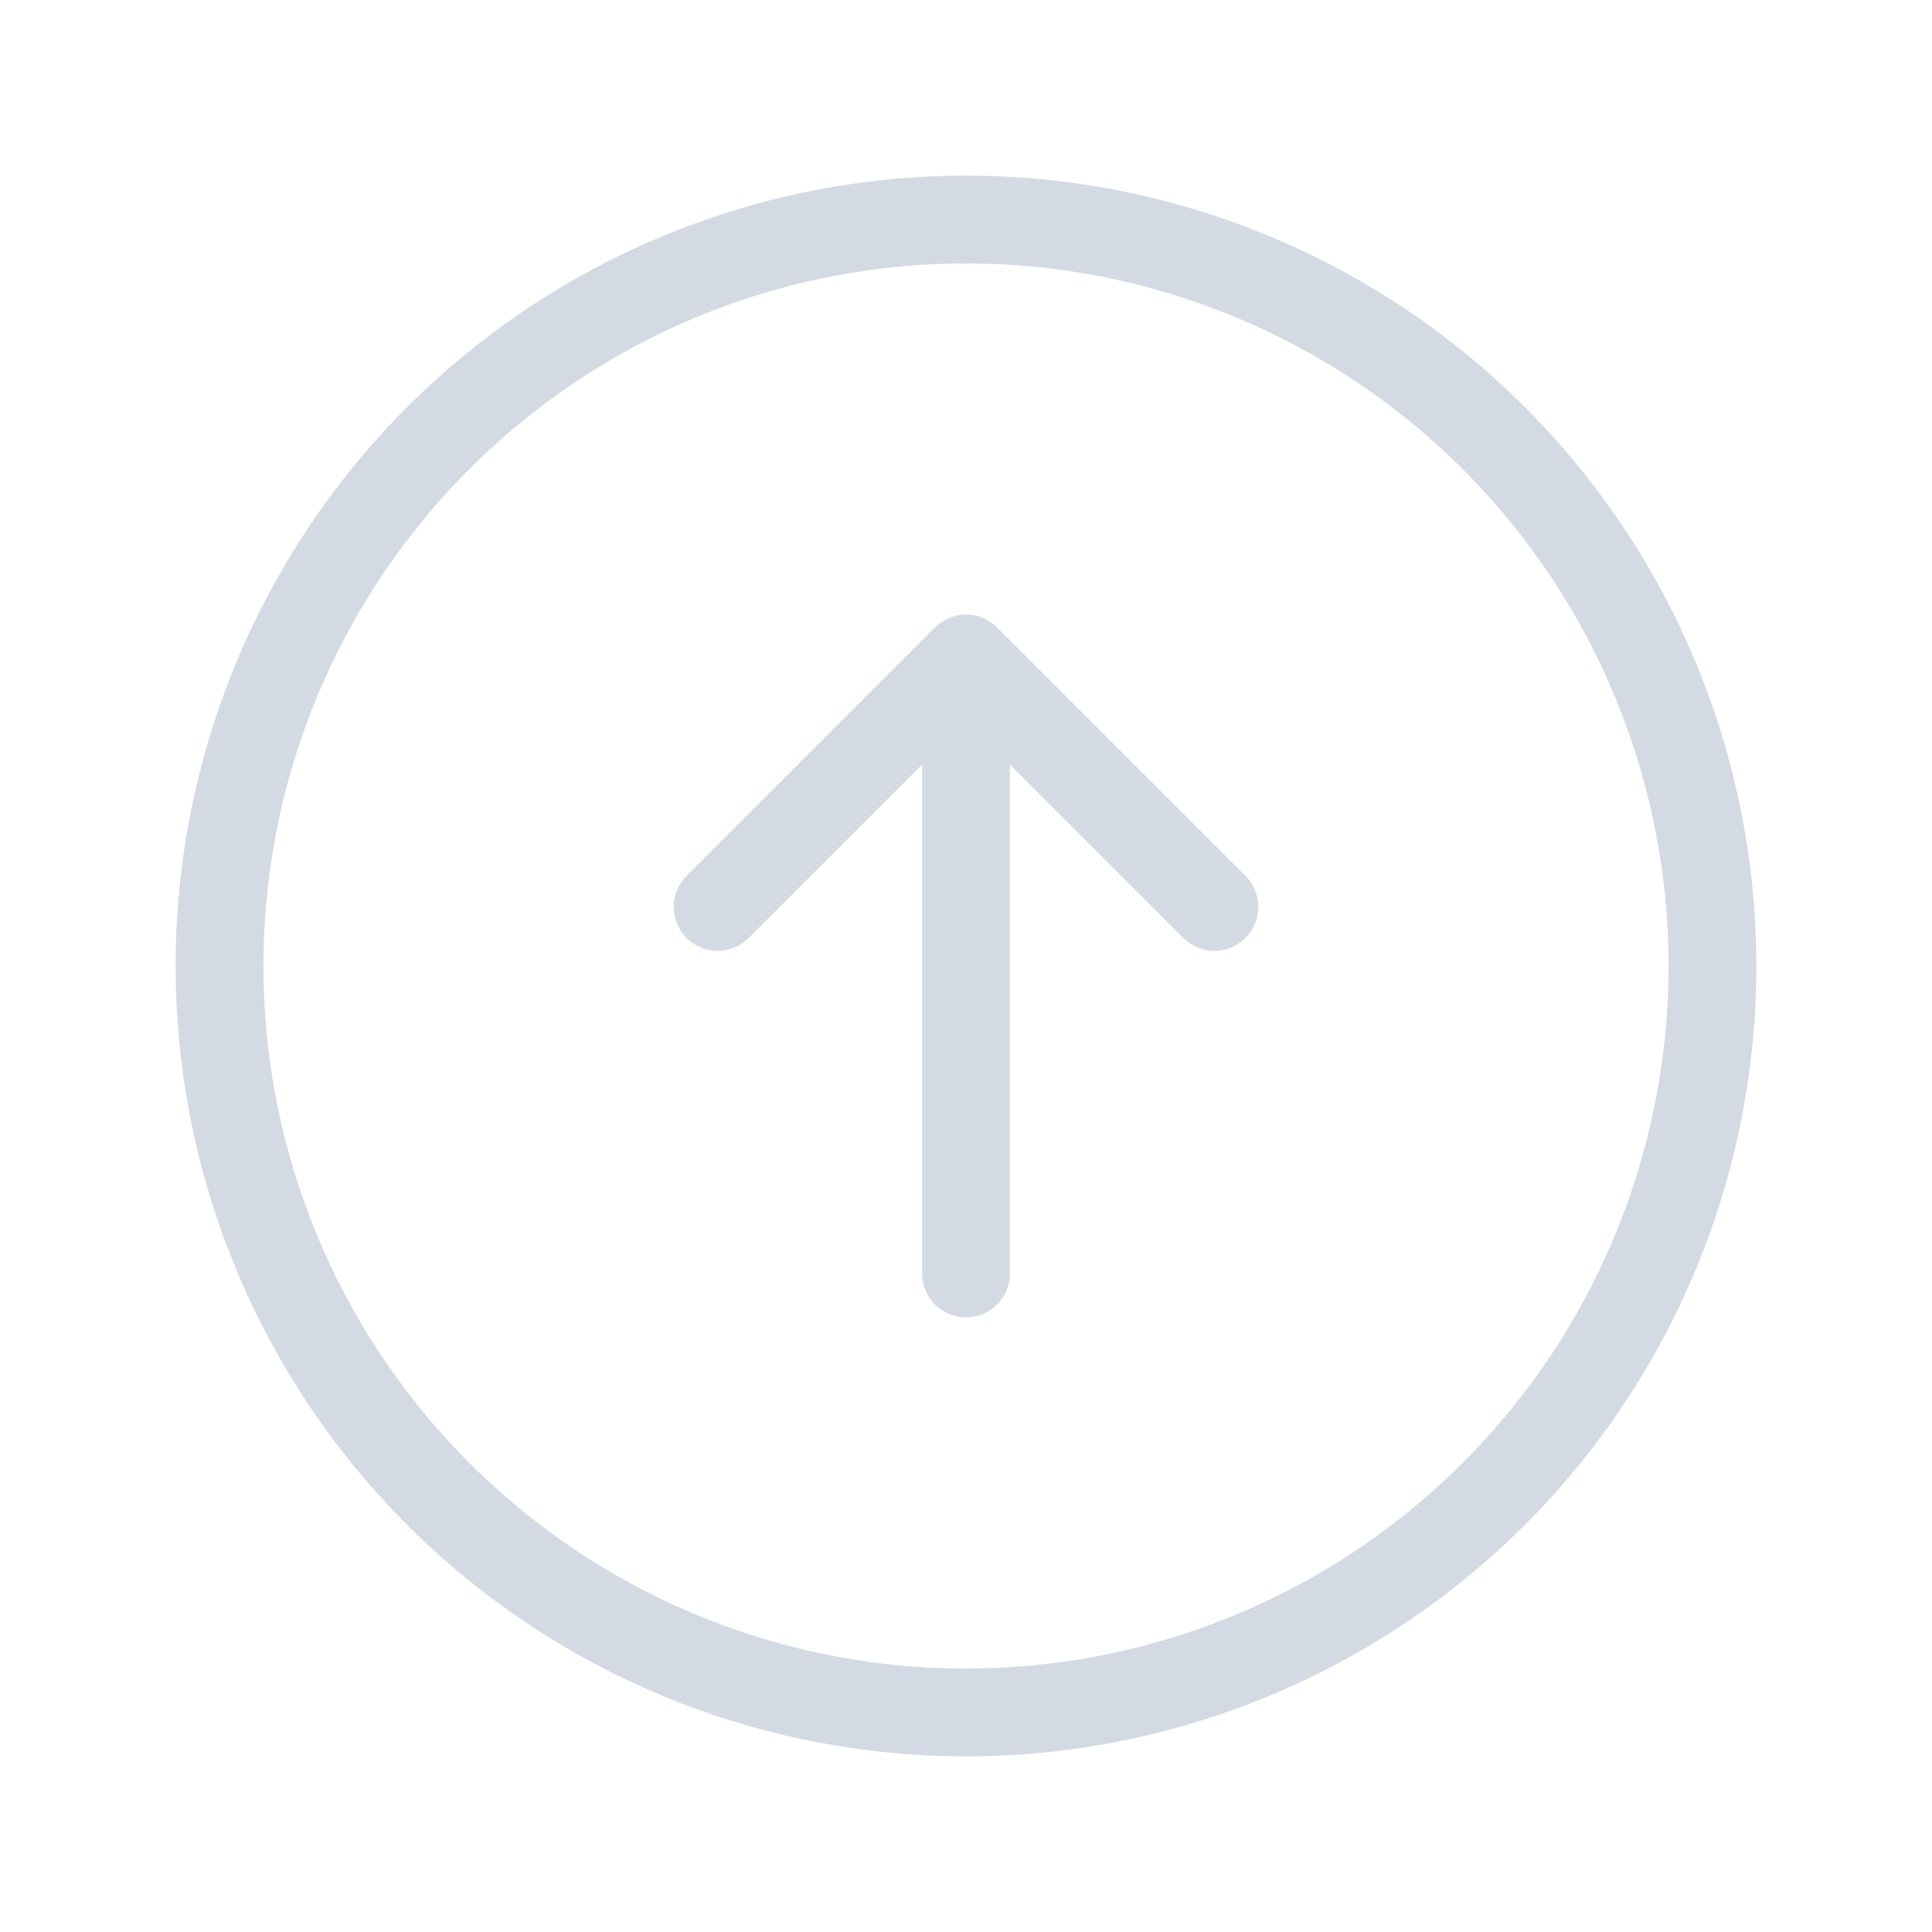 <svg width="22" height="22" enable-background="new" version="1.1" xmlns="http://www.w3.org/2000/svg">
 <defs>
  <style id="current-color-scheme" type="text/css">.ColorScheme-Text { color:#d3dae3; } .ColorScheme-Highlight { color:#4285f4; }</style>
 </defs>
 <path class="ColorScheme-Text" d="m11 6.998c-0.015 5e-7 -0.034 5.463e-4 -0.049 0.002-0.079 0.008-0.158 0.036-0.227 0.082-0.013 0.009-0.028 0.019-0.041 0.029-0.013 0.01-0.025 0.023-0.037 0.035l-2.828 2.828c-0.196 0.196-0.196 0.511 0 0.707 0.196 0.196 0.511 0.196 0.707 0l1.975-1.975v5.795c0 0.277 0.223 0.5 0.5 0.5s0.5-0.223 0.5-0.5v-5.795l1.975 1.975c0.196 0.196 0.511 0.196 0.707 0 0.196-0.196 0.196-0.511 0-0.707l-2.828-2.828c-0.012-0.012-0.024-0.025-0.037-0.035h-2e-3c-0.078-0.064-0.171-0.102-0.266-0.111h-2e-3c-0.016-0.002-0.031-0.002-0.047-0.002z" fill="currentColor"/>
 <path class="ColorScheme-Text" d="m11 2a9 9 0 0 0-9 9 9 9 0 0 0 9 9 9 9 0 0 0 9-9 9 9 0 0 0-9-9zm0 1a8 8 0 0 1 8 8 8 8 0 0 1-8 8 8 8 0 0 1-8-8 8 8 0 0 1 8-8z" fill="currentColor"/>
</svg>
